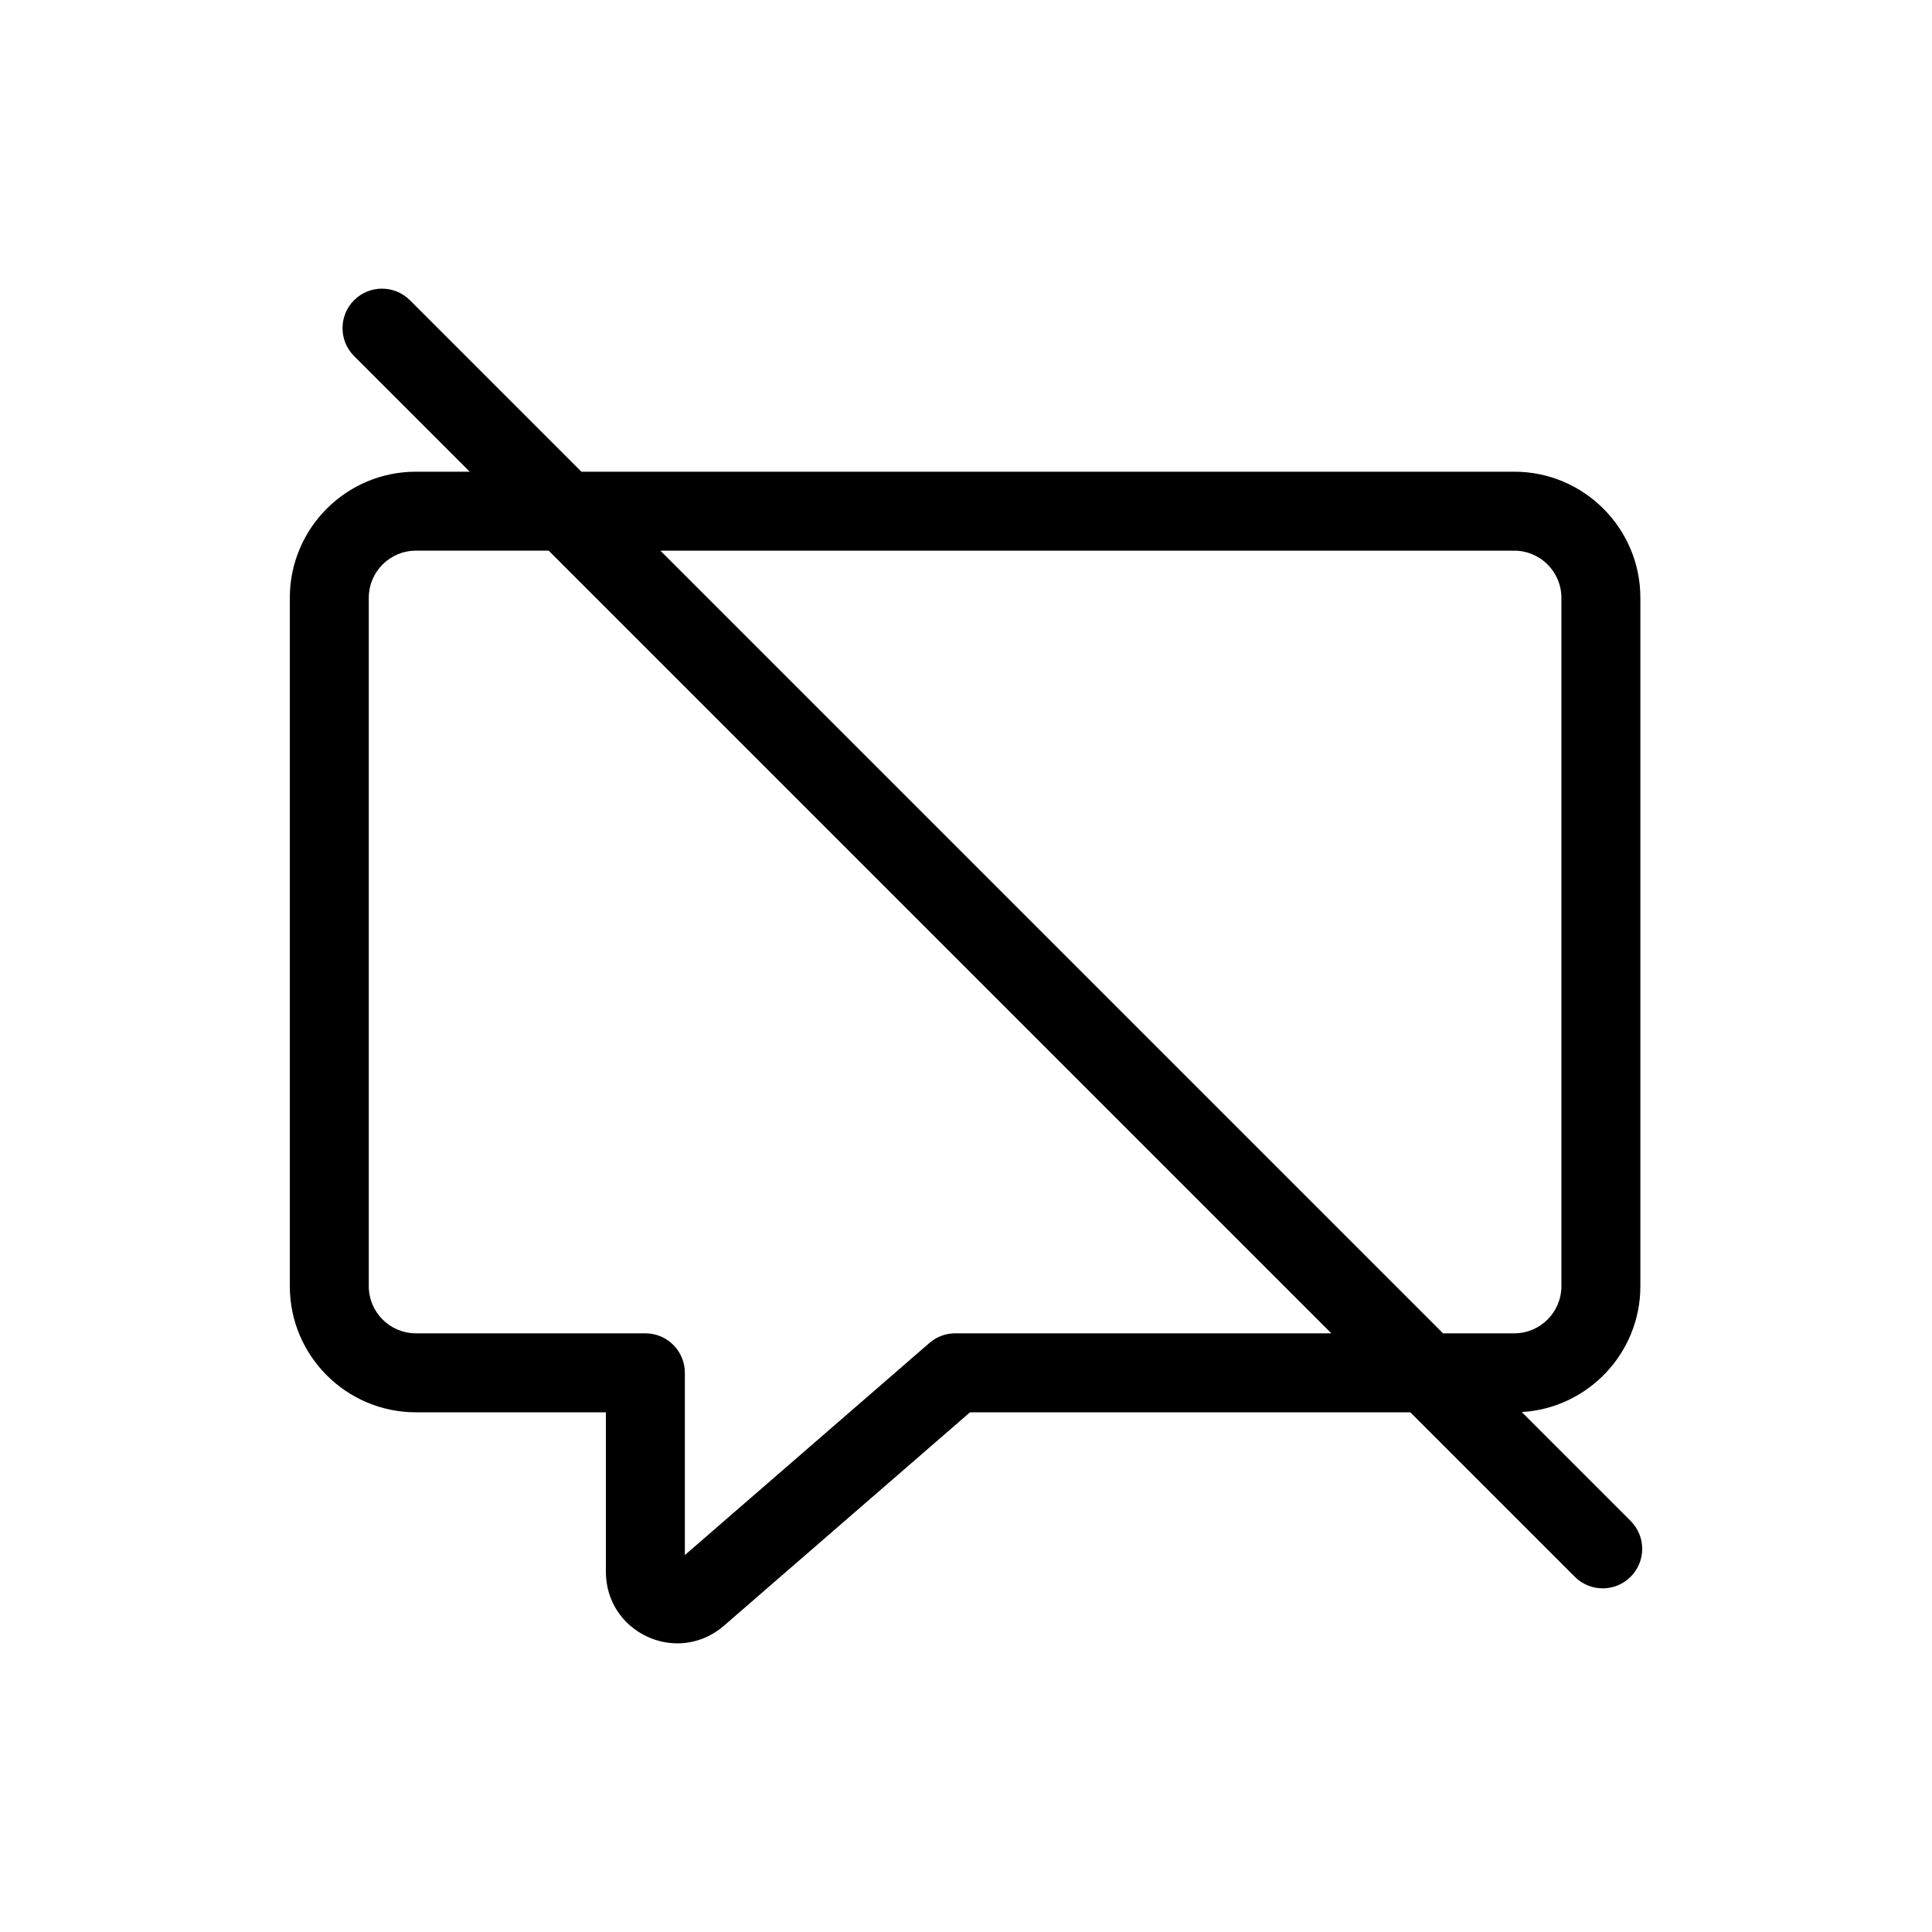 <?xml version="1.0" encoding="UTF-8"?>
<svg id="Layer_1" data-name="Layer 1" xmlns="http://www.w3.org/2000/svg" viewBox="0 0 2000 2000">
  <path d="m1688.03,1574.47l-112.71-112.71c68.38-4.02,122.78-60.9,122.78-130.27v-712.67c0-71.97-58.55-130.52-130.52-130.52h-965.72l-177.52-177.52c-15.96-15.96-41.85-15.96-57.81,0-15.96,15.96-15.96,41.85,0,57.81l119.71,119.71h-55.72c-71.97,0-130.52,58.55-130.52,130.52v712.67c0,71.97,58.55,130.52,130.52,130.52h196.68v165.26c0,29.26,16.53,54.98,43.15,67.13,9.99,4.56,20.48,6.79,30.87,6.79,17.3,0,34.3-6.2,48.11-18.17l254.82-221h455.8l170.27,170.27c7.98,7.98,18.44,11.97,28.9,11.97s20.92-3.99,28.9-11.97c15.97-15.97,15.97-41.85,0-57.82Zm-725.91-184.22l-253.16,219.55v-188.67c0-22.58-18.3-40.88-40.88-40.88h-237.55c-26.89,0-48.77-21.88-48.77-48.77v-712.66c0-26.89,21.88-48.77,48.77-48.77h137.47l810.19,810.19h-389.3c-9.84,0-19.35,3.55-26.78,10h0Zm654.23-771.43v712.67c0,26.89-21.88,48.77-48.77,48.77h-73.77l-810.19-810.2h883.96c26.89,0,48.77,21.88,48.77,48.77h0Z"/>
</svg>